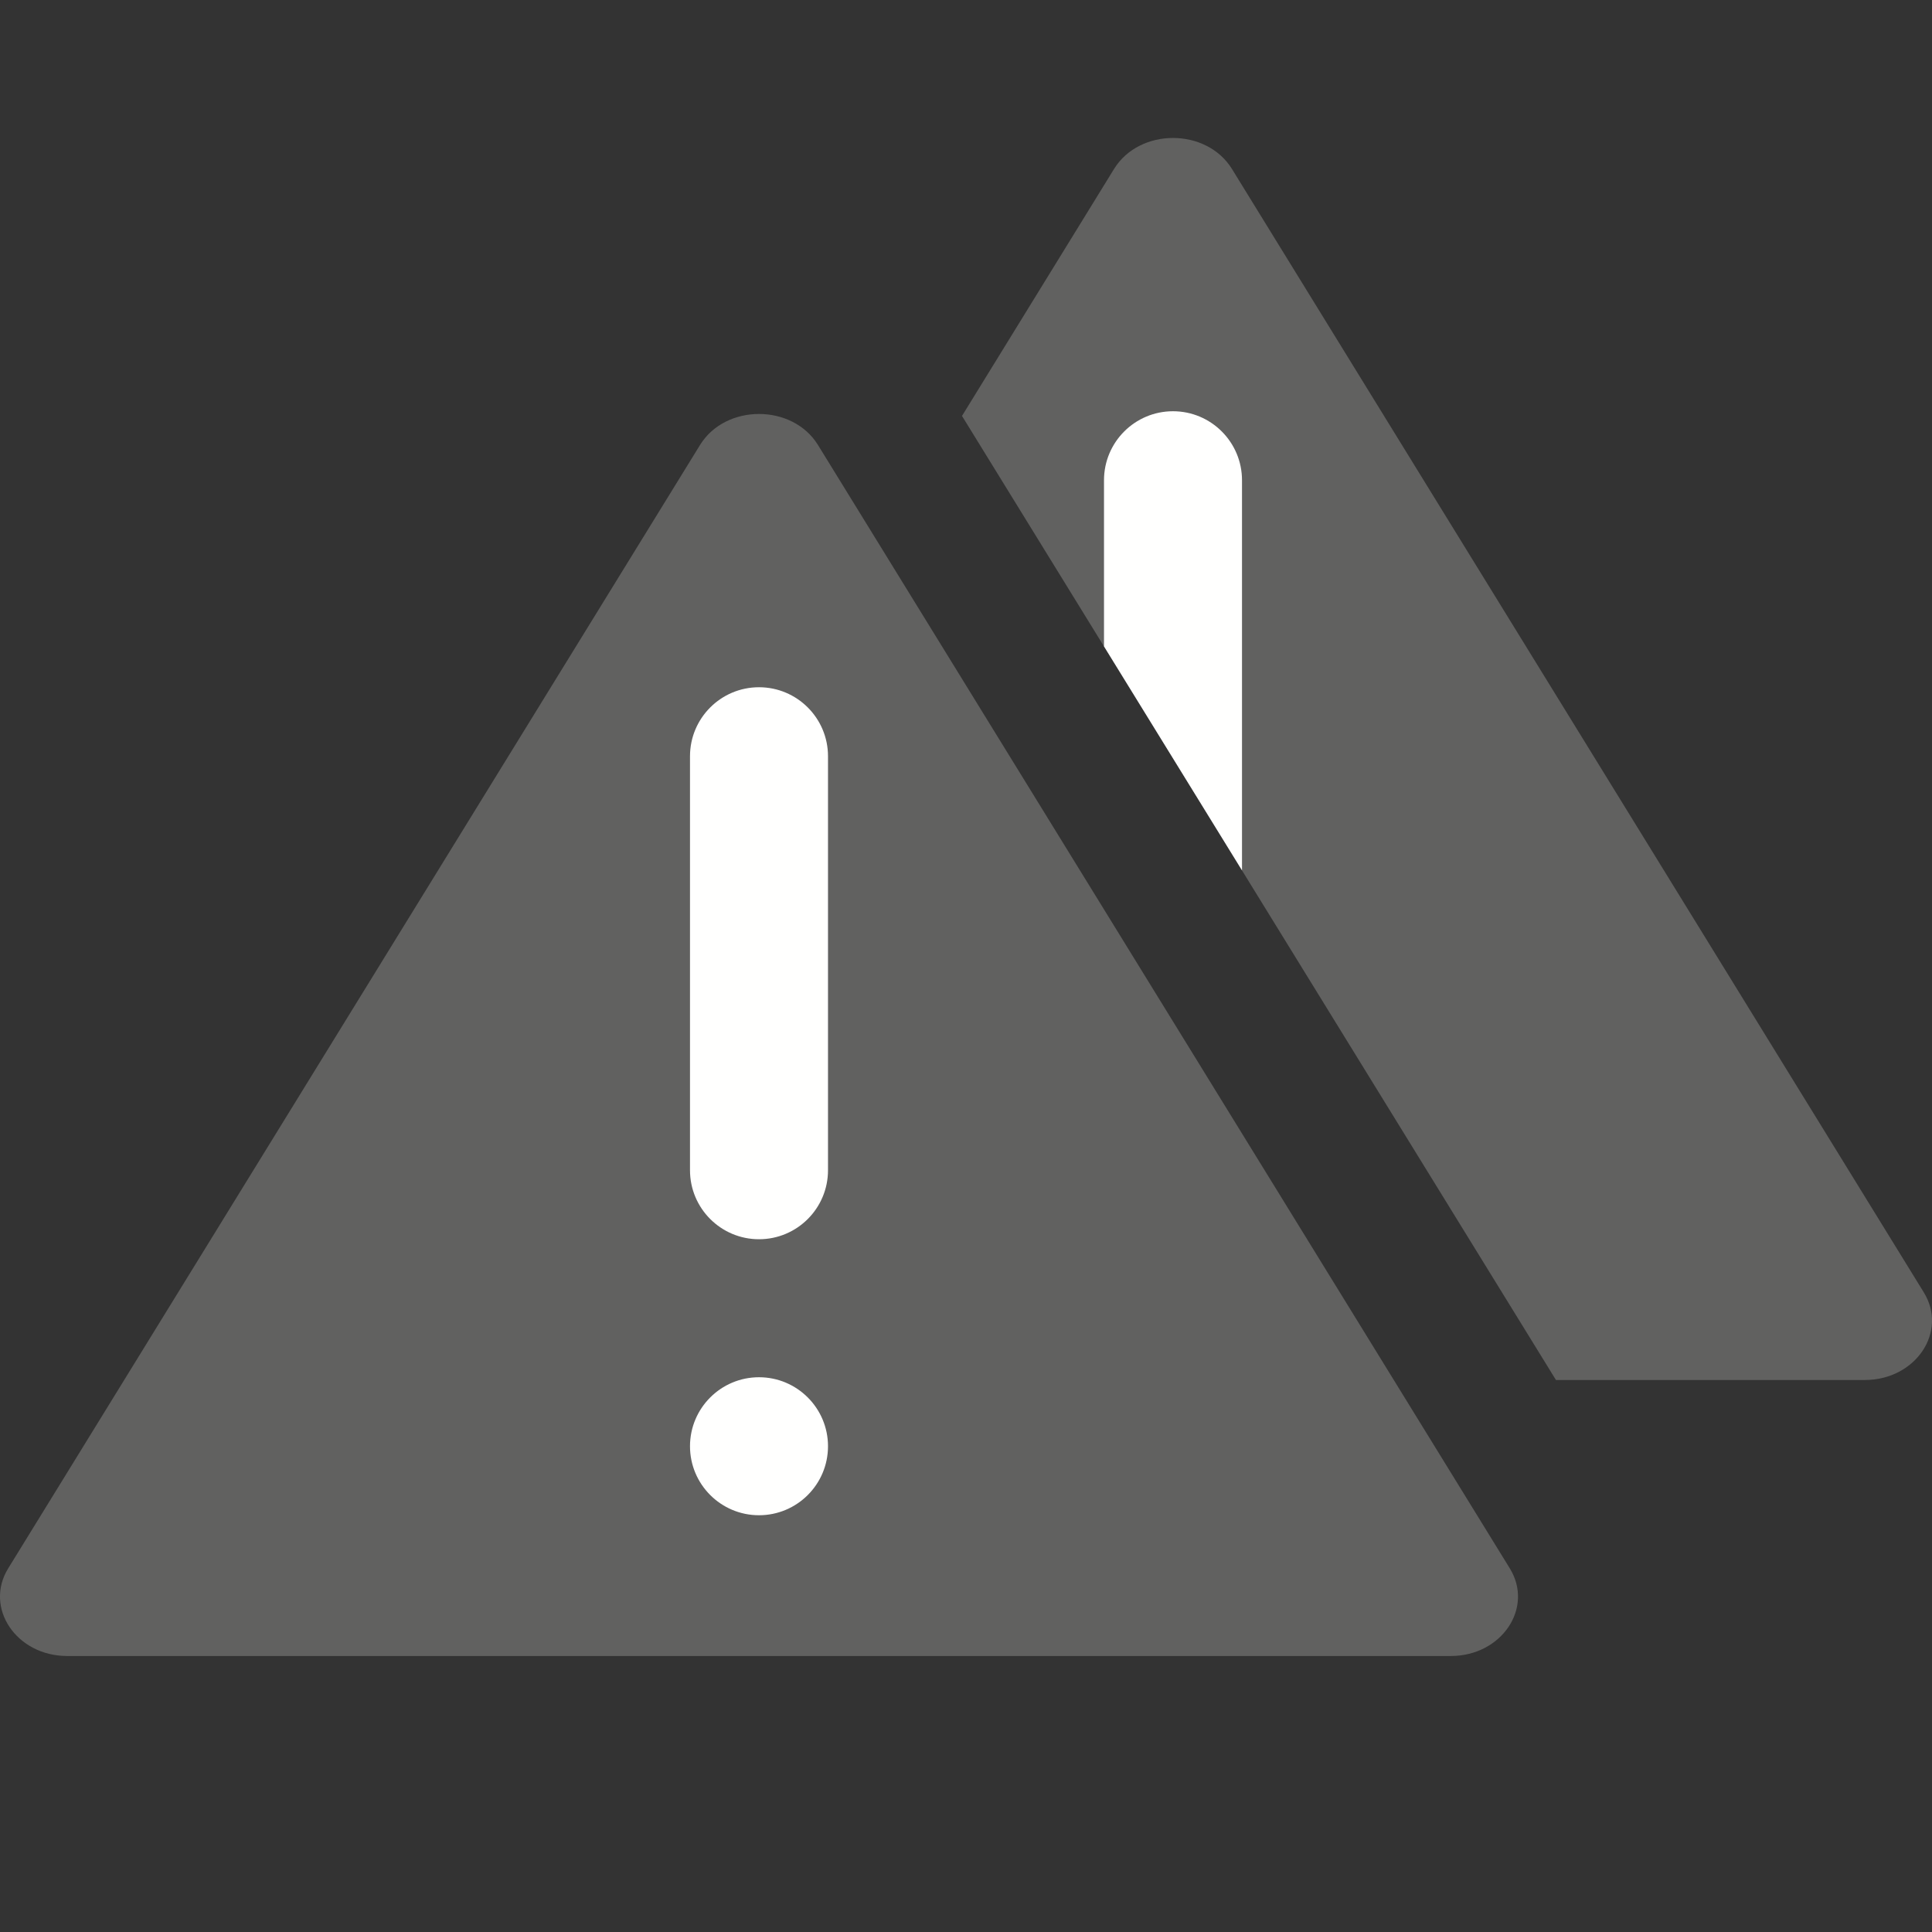 <svg width="14" height="14" viewBox="0 0 14 14" fill="none" xmlns="http://www.w3.org/2000/svg">
<rect x="0" y="0" width="14" height="14" fill="#333333" stroke="none"/>
<path d="M6.971 3.014L8.073 1.224C8.258 0.925 8.742 0.925 8.927 1.224L13.94 9.364C14.117 9.65 13.882 10 13.513 10H11.275L6.971 3.014Z" fill="#616160"/>
<path d="M9 6.307V3.48C9 3.204 8.776 2.98 8.5 2.98C8.224 2.98 8 3.204 8 3.48V4.684L9 6.307Z" fill="#FFFFFE"/>
<path d="M5.073 3.224L0.06 11.364C-0.117 11.65 0.118 12 0.487 12H10.513C10.882 12 11.117 11.65 10.94 11.364L5.927 3.224C5.742 2.925 5.258 2.925 5.073 3.224Z" fill="#616160"/>
<path d="M6 10.48C6 10.756 5.776 10.98 5.5 10.98C5.224 10.98 5 10.756 5 10.48C5 10.204 5.224 9.98 5.5 9.98C5.776 9.98 6 10.204 6 10.48Z" fill="#FFFFFE"/>
<path d="M5 5.48C5 5.204 5.224 4.98 5.5 4.98C5.776 4.98 6 5.204 6 5.48V8.48C6 8.756 5.776 8.98 5.5 8.98C5.224 8.98 5 8.756 5 8.48V5.48Z" fill="#FFFFFE"/>
</svg>
